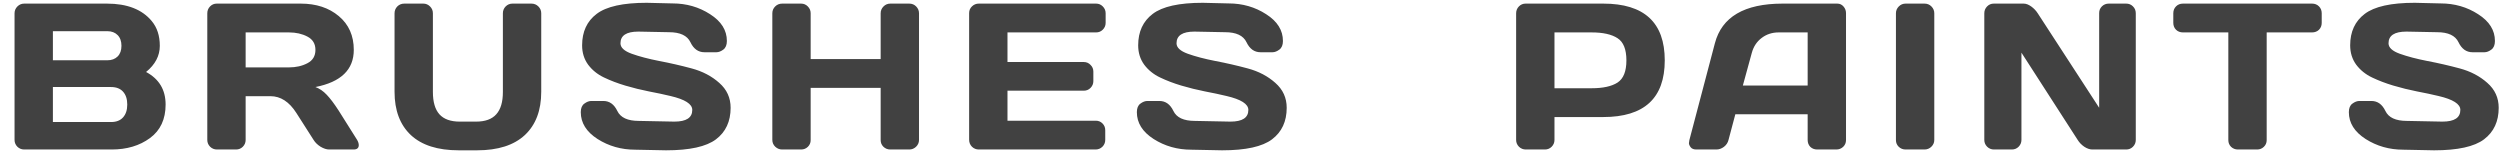 <svg width="144" height="9" viewBox="0 0 144 9" fill="none" xmlns="http://www.w3.org/2000/svg">
<path d="M0.838 0.765C0.838 0.613 0.893 0.482 1.002 0.372C1.111 0.263 1.242 0.208 1.395 0.208H6.158C7.326 0.208 8.188 0.544 8.742 1.216C9.051 1.587 9.205 2.062 9.205 2.64C9.205 3.214 8.941 3.716 8.414 4.146C9.164 4.548 9.539 5.173 9.539 6.021C9.539 6.869 9.238 7.513 8.637 7.954C8.039 8.392 7.305 8.611 6.434 8.611H1.395C1.242 8.611 1.111 8.558 1.002 8.453C0.893 8.343 0.838 8.212 0.838 8.06V0.765ZM3.047 7.029H6.398C6.699 7.029 6.93 6.939 7.09 6.759C7.25 6.579 7.33 6.333 7.33 6.021C7.33 5.708 7.25 5.462 7.09 5.283C6.93 5.103 6.699 5.013 6.398 5.013H3.047V7.029ZM3.047 3.472H6.182C6.428 3.472 6.625 3.4 6.773 3.255C6.922 3.107 6.996 2.902 6.996 2.64C6.996 2.374 6.922 2.167 6.773 2.019C6.625 1.87 6.428 1.796 6.182 1.796H3.047V3.472ZM20.665 8.359C20.665 8.527 20.565 8.611 20.366 8.611H18.96C18.811 8.611 18.647 8.558 18.468 8.453C18.292 8.343 18.157 8.212 18.063 8.06L17.067 6.501C16.657 5.861 16.161 5.54 15.579 5.54H14.149V8.06C14.149 8.212 14.095 8.343 13.985 8.453C13.88 8.558 13.751 8.611 13.598 8.611H12.497C12.345 8.611 12.214 8.558 12.104 8.453C11.995 8.343 11.94 8.212 11.94 8.06V0.765C11.94 0.613 11.993 0.482 12.098 0.372C12.204 0.263 12.333 0.208 12.485 0.208H17.319C18.214 0.208 18.946 0.449 19.516 0.929C20.091 1.41 20.378 2.058 20.378 2.874C20.378 4.011 19.641 4.724 18.169 5.013C18.403 5.099 18.62 5.247 18.819 5.458C19.018 5.665 19.247 5.968 19.505 6.367L20.571 8.06C20.634 8.169 20.665 8.269 20.665 8.359ZM14.149 3.882H16.645C17.048 3.882 17.401 3.802 17.706 3.642C18.015 3.482 18.169 3.226 18.169 2.874C18.169 2.523 18.015 2.267 17.706 2.107C17.401 1.947 17.048 1.867 16.645 1.867H14.149V3.882ZM22.726 5.288V0.765C22.726 0.613 22.779 0.482 22.884 0.372C22.994 0.263 23.128 0.208 23.289 0.208H24.384C24.533 0.208 24.662 0.263 24.771 0.372C24.881 0.482 24.935 0.613 24.935 0.765V5.3C24.935 5.874 25.06 6.302 25.31 6.583C25.564 6.865 25.955 7.005 26.482 7.005H27.419C27.947 7.005 28.335 6.865 28.585 6.583C28.84 6.302 28.966 5.874 28.966 5.3V0.765C28.966 0.613 29.019 0.482 29.125 0.372C29.234 0.263 29.365 0.208 29.517 0.208H30.607C30.767 0.208 30.902 0.263 31.011 0.372C31.121 0.482 31.175 0.613 31.175 0.765V5.288C31.175 6.359 30.861 7.189 30.232 7.779C29.603 8.365 28.685 8.658 27.478 8.658H26.423C25.212 8.658 24.293 8.365 23.664 7.779C23.039 7.189 22.726 6.359 22.726 5.288ZM33.453 6.46C33.453 6.23 33.522 6.066 33.659 5.968C33.795 5.867 33.928 5.816 34.057 5.816H34.754C35.106 5.816 35.373 6.007 35.557 6.39C35.741 6.773 36.153 6.964 36.793 6.964L38.844 7.005C39.532 7.005 39.875 6.781 39.875 6.331C39.875 5.992 39.456 5.724 38.616 5.529C38.241 5.439 37.827 5.351 37.373 5.265C36.92 5.175 36.469 5.064 36.02 4.931C35.575 4.798 35.164 4.642 34.789 4.462C34.414 4.283 34.11 4.037 33.875 3.724C33.645 3.408 33.53 3.037 33.53 2.611C33.53 1.826 33.809 1.222 34.368 0.8C34.926 0.374 35.887 0.161 37.25 0.161L38.739 0.197C39.539 0.197 40.26 0.404 40.901 0.818C41.545 1.228 41.868 1.742 41.868 2.359C41.868 2.589 41.799 2.755 41.663 2.857C41.526 2.958 41.395 3.009 41.27 3.009H40.573C40.221 3.009 39.953 2.818 39.77 2.435C39.586 2.048 39.174 1.855 38.534 1.855L36.77 1.82C36.082 1.82 35.739 2.044 35.739 2.494C35.739 2.74 35.956 2.941 36.389 3.097C36.827 3.253 37.354 3.392 37.971 3.513C38.592 3.63 39.215 3.773 39.84 3.941C40.465 4.109 40.995 4.386 41.428 4.773C41.866 5.156 42.084 5.634 42.084 6.208C42.084 6.994 41.803 7.599 41.241 8.025C40.682 8.447 39.723 8.658 38.364 8.658L36.588 8.622C35.788 8.622 35.065 8.417 34.42 8.007C33.776 7.593 33.453 7.078 33.453 6.46ZM44.486 8.06V0.765C44.486 0.613 44.54 0.482 44.65 0.372C44.759 0.263 44.894 0.208 45.054 0.208H46.144C46.296 0.208 46.425 0.263 46.531 0.372C46.64 0.482 46.694 0.613 46.694 0.765V3.402H50.726V0.765C50.726 0.613 50.781 0.482 50.89 0.372C50.999 0.263 51.13 0.208 51.282 0.208H52.372C52.532 0.208 52.665 0.263 52.771 0.372C52.88 0.482 52.935 0.613 52.935 0.765V8.06C52.935 8.212 52.878 8.343 52.765 8.453C52.656 8.558 52.525 8.611 52.372 8.611H51.282C51.13 8.611 50.999 8.56 50.89 8.458C50.781 8.353 50.726 8.224 50.726 8.072V5.06H46.694V8.072C46.694 8.224 46.64 8.353 46.531 8.458C46.425 8.56 46.296 8.611 46.144 8.611H45.054C44.902 8.611 44.769 8.558 44.656 8.453C44.542 8.343 44.486 8.212 44.486 8.06ZM55.822 8.048V0.753C55.822 0.601 55.877 0.472 55.986 0.367C56.096 0.261 56.227 0.208 56.379 0.208H63.135C63.287 0.208 63.416 0.263 63.522 0.372C63.631 0.482 63.685 0.613 63.685 0.765V1.316C63.685 1.468 63.631 1.599 63.522 1.708C63.416 1.814 63.287 1.867 63.135 1.867H58.031V3.572H62.426C62.578 3.572 62.707 3.626 62.812 3.736C62.922 3.841 62.977 3.97 62.977 4.122V4.673C62.977 4.826 62.922 4.956 62.812 5.066C62.707 5.171 62.578 5.224 62.426 5.224H58.031V6.953H63.123C63.272 6.953 63.398 7.005 63.504 7.111C63.609 7.216 63.662 7.345 63.662 7.497V8.06C63.662 8.212 63.607 8.343 63.498 8.453C63.389 8.558 63.258 8.611 63.105 8.611H56.379C56.227 8.611 56.096 8.558 55.986 8.453C55.877 8.343 55.822 8.208 55.822 8.048ZM65.483 6.46C65.483 6.23 65.552 6.066 65.688 5.968C65.825 5.867 65.958 5.816 66.087 5.816H66.784C67.135 5.816 67.403 6.007 67.587 6.39C67.77 6.773 68.182 6.964 68.823 6.964L70.874 7.005C71.561 7.005 71.905 6.781 71.905 6.331C71.905 5.992 71.485 5.724 70.645 5.529C70.27 5.439 69.856 5.351 69.403 5.265C68.95 5.175 68.499 5.064 68.05 4.931C67.604 4.798 67.194 4.642 66.819 4.462C66.444 4.283 66.139 4.037 65.905 3.724C65.675 3.408 65.559 3.037 65.559 2.611C65.559 1.826 65.839 1.222 66.397 0.8C66.956 0.374 67.917 0.161 69.28 0.161L70.768 0.197C71.569 0.197 72.29 0.404 72.93 0.818C73.575 1.228 73.897 1.742 73.897 2.359C73.897 2.589 73.829 2.755 73.692 2.857C73.555 2.958 73.425 3.009 73.3 3.009H72.602C72.251 3.009 71.983 2.818 71.8 2.435C71.616 2.048 71.204 1.855 70.563 1.855L68.8 1.82C68.112 1.82 67.768 2.044 67.768 2.494C67.768 2.74 67.985 2.941 68.419 3.097C68.856 3.253 69.384 3.392 70.001 3.513C70.622 3.63 71.245 3.773 71.87 3.941C72.495 4.109 73.024 4.386 73.458 4.773C73.895 5.156 74.114 5.634 74.114 6.208C74.114 6.994 73.833 7.599 73.27 8.025C72.712 8.447 71.753 8.658 70.393 8.658L68.618 8.622C67.817 8.622 67.094 8.417 66.45 8.007C65.805 7.593 65.483 7.078 65.483 6.46ZM87.329 8.06V0.765C87.329 0.613 87.382 0.482 87.487 0.372C87.593 0.263 87.722 0.208 87.874 0.208H92.345C94.708 0.208 95.89 1.298 95.89 3.478C95.89 5.654 94.708 6.742 92.345 6.742H89.538V8.06C89.538 8.212 89.484 8.343 89.374 8.453C89.269 8.558 89.14 8.611 88.987 8.611H87.886C87.734 8.611 87.603 8.558 87.493 8.453C87.384 8.343 87.329 8.212 87.329 8.06ZM89.538 5.083H91.677C92.333 5.083 92.831 4.974 93.171 4.755C93.511 4.533 93.681 4.107 93.681 3.478C93.681 2.845 93.511 2.419 93.171 2.201C92.831 1.978 92.333 1.867 91.677 1.867H89.538V5.083ZM97.307 8.072L98.777 2.494C99.176 0.974 100.473 0.212 102.668 0.208H105.826C105.971 0.208 106.09 0.263 106.184 0.372C106.281 0.482 106.33 0.609 106.33 0.753V8.072C106.33 8.224 106.275 8.353 106.166 8.458C106.057 8.56 105.926 8.611 105.773 8.611H104.672C104.512 8.611 104.379 8.56 104.273 8.458C104.172 8.353 104.121 8.22 104.121 8.06V6.583H99.955L99.562 8.06C99.523 8.22 99.436 8.353 99.299 8.458C99.162 8.56 99.018 8.611 98.865 8.611H97.711C97.559 8.611 97.449 8.568 97.383 8.482C97.316 8.392 97.283 8.314 97.283 8.247C97.287 8.181 97.295 8.122 97.307 8.072ZM100.389 4.925H104.121V1.867H102.451C102.076 1.867 101.748 1.974 101.467 2.189C101.189 2.4 101.002 2.685 100.904 3.044L100.389 4.925ZM109.206 8.072V0.765C109.206 0.613 109.261 0.482 109.37 0.372C109.479 0.263 109.61 0.208 109.762 0.208H110.852C111.012 0.208 111.145 0.263 111.251 0.372C111.36 0.482 111.415 0.613 111.415 0.765V8.06C111.415 8.212 111.358 8.343 111.245 8.453C111.136 8.558 111.005 8.611 110.852 8.611H109.762C109.61 8.611 109.479 8.56 109.37 8.458C109.261 8.353 109.206 8.224 109.206 8.072ZM114.296 8.06V0.765C114.296 0.613 114.349 0.482 114.455 0.372C114.56 0.263 114.689 0.208 114.841 0.208H116.564C116.701 0.208 116.845 0.263 116.998 0.372C117.15 0.482 117.275 0.613 117.373 0.765L120.912 6.208V0.753C120.912 0.601 120.964 0.472 121.07 0.367C121.179 0.261 121.31 0.208 121.463 0.208H122.47C122.623 0.208 122.752 0.261 122.857 0.367C122.966 0.472 123.021 0.605 123.021 0.765V8.06C123.021 8.212 122.966 8.343 122.857 8.453C122.752 8.558 122.623 8.611 122.47 8.611H120.525C120.373 8.611 120.216 8.558 120.056 8.453C119.896 8.343 119.769 8.212 119.675 8.06L116.435 3.033V8.06C116.435 8.212 116.38 8.343 116.271 8.453C116.166 8.558 116.037 8.611 115.884 8.611H114.853C114.701 8.611 114.57 8.558 114.461 8.453C114.351 8.343 114.296 8.212 114.296 8.06ZM125.182 1.316V0.765C125.182 0.605 125.235 0.472 125.34 0.367C125.446 0.261 125.579 0.208 125.739 0.208H133.174C133.334 0.208 133.467 0.261 133.573 0.367C133.678 0.472 133.731 0.605 133.731 0.765V1.316C133.731 1.476 133.678 1.609 133.573 1.714C133.467 1.816 133.334 1.867 133.174 1.867H130.561V8.072C130.561 8.224 130.506 8.353 130.397 8.458C130.291 8.56 130.162 8.611 130.01 8.611H128.903C128.75 8.611 128.62 8.56 128.51 8.458C128.405 8.353 128.352 8.224 128.352 8.072V1.867H125.739C125.579 1.867 125.446 1.816 125.34 1.714C125.235 1.609 125.182 1.476 125.182 1.316ZM135.294 6.46C135.294 6.23 135.363 6.066 135.499 5.968C135.636 5.867 135.769 5.816 135.898 5.816H136.595C136.946 5.816 137.214 6.007 137.398 6.39C137.581 6.773 137.993 6.964 138.634 6.964L140.685 7.005C141.372 7.005 141.716 6.781 141.716 6.331C141.716 5.992 141.296 5.724 140.456 5.529C140.081 5.439 139.667 5.351 139.214 5.265C138.761 5.175 138.31 5.064 137.861 4.931C137.415 4.798 137.005 4.642 136.63 4.462C136.255 4.283 135.95 4.037 135.716 3.724C135.486 3.408 135.37 3.037 135.37 2.611C135.37 1.826 135.65 1.222 136.208 0.8C136.767 0.374 137.728 0.161 139.091 0.161L140.579 0.197C141.38 0.197 142.101 0.404 142.741 0.818C143.386 1.228 143.708 1.742 143.708 2.359C143.708 2.589 143.64 2.755 143.503 2.857C143.366 2.958 143.236 3.009 143.111 3.009H142.413C142.062 3.009 141.794 2.818 141.611 2.435C141.427 2.048 141.015 1.855 140.374 1.855L138.611 1.82C137.923 1.82 137.579 2.044 137.579 2.494C137.579 2.74 137.796 2.941 138.23 3.097C138.667 3.253 139.195 3.392 139.812 3.513C140.433 3.63 141.056 3.773 141.681 3.941C142.306 4.109 142.835 4.386 143.269 4.773C143.706 5.156 143.925 5.634 143.925 6.208C143.925 6.994 143.644 7.599 143.081 8.025C142.523 8.447 141.564 8.658 140.204 8.658L138.429 8.622C137.628 8.622 136.905 8.417 136.261 8.007C135.616 7.593 135.294 7.078 135.294 6.46Z" fill="#121212" fill-opacity="0.8"/>
</svg>
